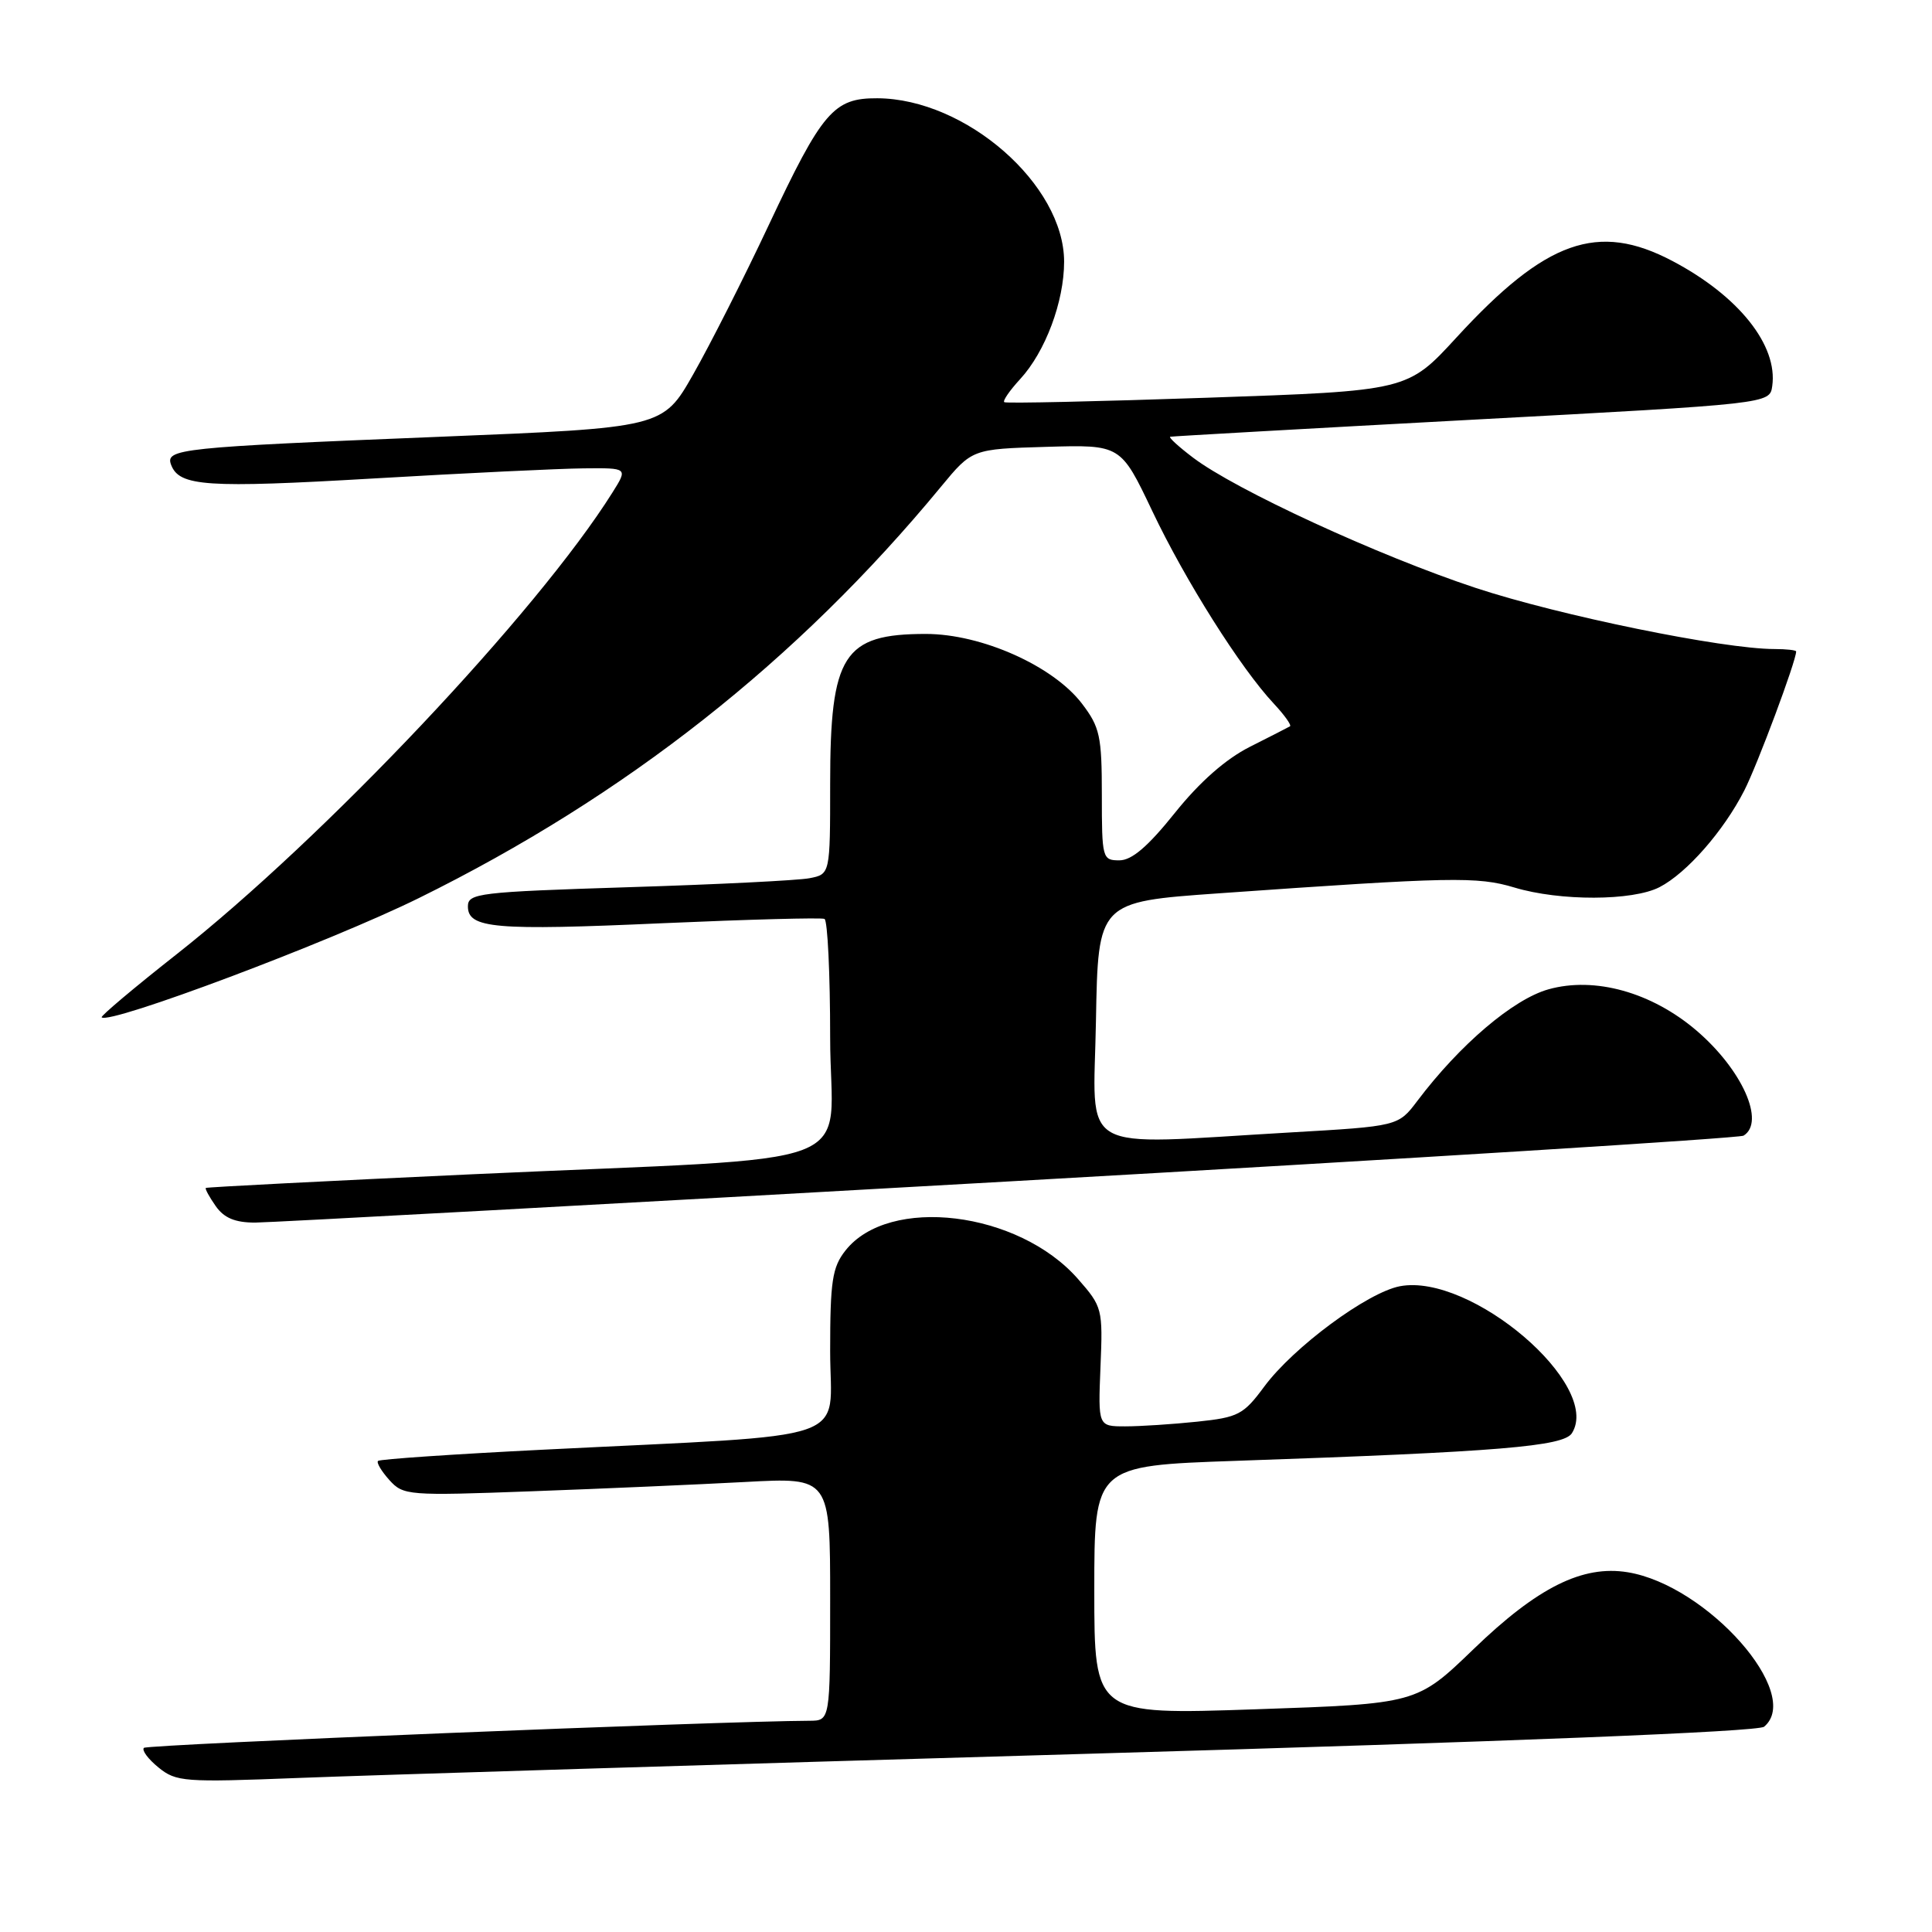<?xml version="1.0" encoding="UTF-8" standalone="no"?>
<!DOCTYPE svg PUBLIC "-//W3C//DTD SVG 1.1//EN" "http://www.w3.org/Graphics/SVG/1.1/DTD/svg11.dtd" >
<svg xmlns="http://www.w3.org/2000/svg" xmlns:xlink="http://www.w3.org/1999/xlink" version="1.1" viewBox="0 0 256 256">
 <g >
 <path fill="currentColor"
d=" M 144.00 232.39 C 200.08 230.77 232.95 229.46 233.75 228.80 C 238.96 224.47 226.22 210.05 215.67 208.33 C 209.69 207.36 203.73 210.33 195.26 218.51 C 187.74 225.76 187.74 225.76 166.37 226.49 C 145.00 227.22 145.00 227.22 145.00 210.72 C 145.00 194.22 145.00 194.22 163.75 193.57 C 198.63 192.37 207.19 191.66 208.29 189.90 C 212.30 183.53 194.91 168.67 185.51 170.43 C 181.21 171.24 171.39 178.50 167.52 183.73 C 164.77 187.45 164.09 187.81 158.63 188.38 C 155.37 188.72 151.09 189.00 149.10 189.00 C 145.50 189.00 145.50 189.00 145.82 181.12 C 146.14 173.42 146.07 173.15 142.82 169.45 C 134.94 160.47 117.78 158.38 112.02 165.71 C 110.28 167.92 110.00 169.76 110.00 179.05 C 110.00 191.38 114.08 189.98 72.00 192.09 C 60.17 192.68 50.32 193.35 50.09 193.58 C 49.86 193.80 50.54 194.94 51.59 196.11 C 53.44 198.16 54.04 198.21 70.50 197.60 C 79.85 197.26 92.56 196.70 98.75 196.37 C 110.00 195.76 110.00 195.76 110.00 211.88 C 110.00 228.00 110.00 228.00 107.25 228.01 C 95.70 228.05 19.52 231.15 19.07 231.60 C 18.76 231.91 19.62 233.08 21.00 234.20 C 23.35 236.11 24.40 236.18 39.50 235.59 C 48.30 235.24 95.32 233.80 144.00 232.39 Z  M 133.78 156.54 C 186.73 153.54 230.49 150.81 231.03 150.48 C 233.95 148.68 230.84 141.73 224.80 136.56 C 218.86 131.48 211.31 129.37 205.18 131.09 C 200.51 132.40 193.44 138.41 187.81 145.87 C 185.27 149.23 185.27 149.23 170.88 150.06 C 142.24 151.71 144.91 153.25 145.22 135.25 C 145.50 119.50 145.50 119.50 161.50 118.37 C 192.37 116.19 195.77 116.13 200.66 117.60 C 206.70 119.42 216.34 119.39 219.90 117.55 C 223.50 115.69 228.40 110.10 231.13 104.74 C 232.87 101.33 238.00 87.58 238.00 86.32 C 238.00 86.15 236.71 86.00 235.13 86.00 C 228.31 86.00 206.56 81.55 195.50 77.89 C 182.63 73.63 163.67 64.89 158.06 60.62 C 156.16 59.18 154.81 57.94 155.06 57.87 C 155.30 57.81 173.28 56.79 195.00 55.62 C 234.50 53.50 234.50 53.50 234.83 51.16 C 235.60 45.75 230.37 39.20 221.60 34.58 C 211.73 29.38 204.83 31.82 192.99 44.72 C 186.50 51.79 186.50 51.79 160.00 52.70 C 145.43 53.20 133.31 53.47 133.07 53.29 C 132.84 53.12 133.78 51.75 135.17 50.24 C 138.51 46.62 141.00 39.98 141.00 34.68 C 141.00 24.47 127.98 13.08 116.25 13.02 C 110.46 12.99 108.96 14.74 101.85 29.85 C 98.58 36.81 94.08 45.69 91.86 49.59 C 87.83 56.68 87.83 56.68 58.16 57.88 C 23.71 59.27 21.86 59.47 22.68 61.61 C 23.77 64.45 27.37 64.69 49.50 63.40 C 61.60 62.69 74.13 62.09 77.35 62.06 C 83.20 62.00 83.20 62.00 81.16 65.25 C 71.17 81.17 42.94 111.07 23.33 126.50 C 17.74 130.90 13.31 134.64 13.47 134.80 C 14.47 135.81 43.75 124.80 55.50 119.00 C 82.91 105.48 105.68 87.54 124.68 64.50 C 128.81 59.50 128.81 59.50 138.65 59.21 C 148.50 58.92 148.50 58.92 152.68 67.71 C 157.04 76.90 164.40 88.56 168.79 93.24 C 170.20 94.75 171.16 96.10 170.93 96.24 C 170.69 96.38 168.30 97.61 165.61 98.96 C 162.41 100.58 158.97 103.60 155.68 107.71 C 152.10 112.18 149.97 114.00 148.32 114.00 C 146.07 114.00 146.00 113.73 146.00 105.34 C 146.00 97.54 145.74 96.35 143.37 93.24 C 139.56 88.24 130.07 84.00 122.68 84.00 C 111.75 84.00 110.00 86.74 110.00 103.87 C 110.00 115.84 110.00 115.84 107.25 116.37 C 105.74 116.66 94.94 117.20 83.25 117.56 C 63.42 118.19 62.00 118.36 62.00 120.10 C 62.00 123.02 65.53 123.33 87.83 122.33 C 99.20 121.83 108.84 121.57 109.25 121.76 C 109.66 121.96 110.00 129.03 110.00 137.48 C 110.00 155.46 116.09 153.14 62.50 155.60 C 43.25 156.49 27.40 157.30 27.27 157.41 C 27.15 157.53 27.74 158.61 28.58 159.81 C 29.69 161.39 31.14 162.00 33.81 162.00 C 35.84 161.99 80.82 159.54 133.78 156.54 Z "/>
</g>
</svg>